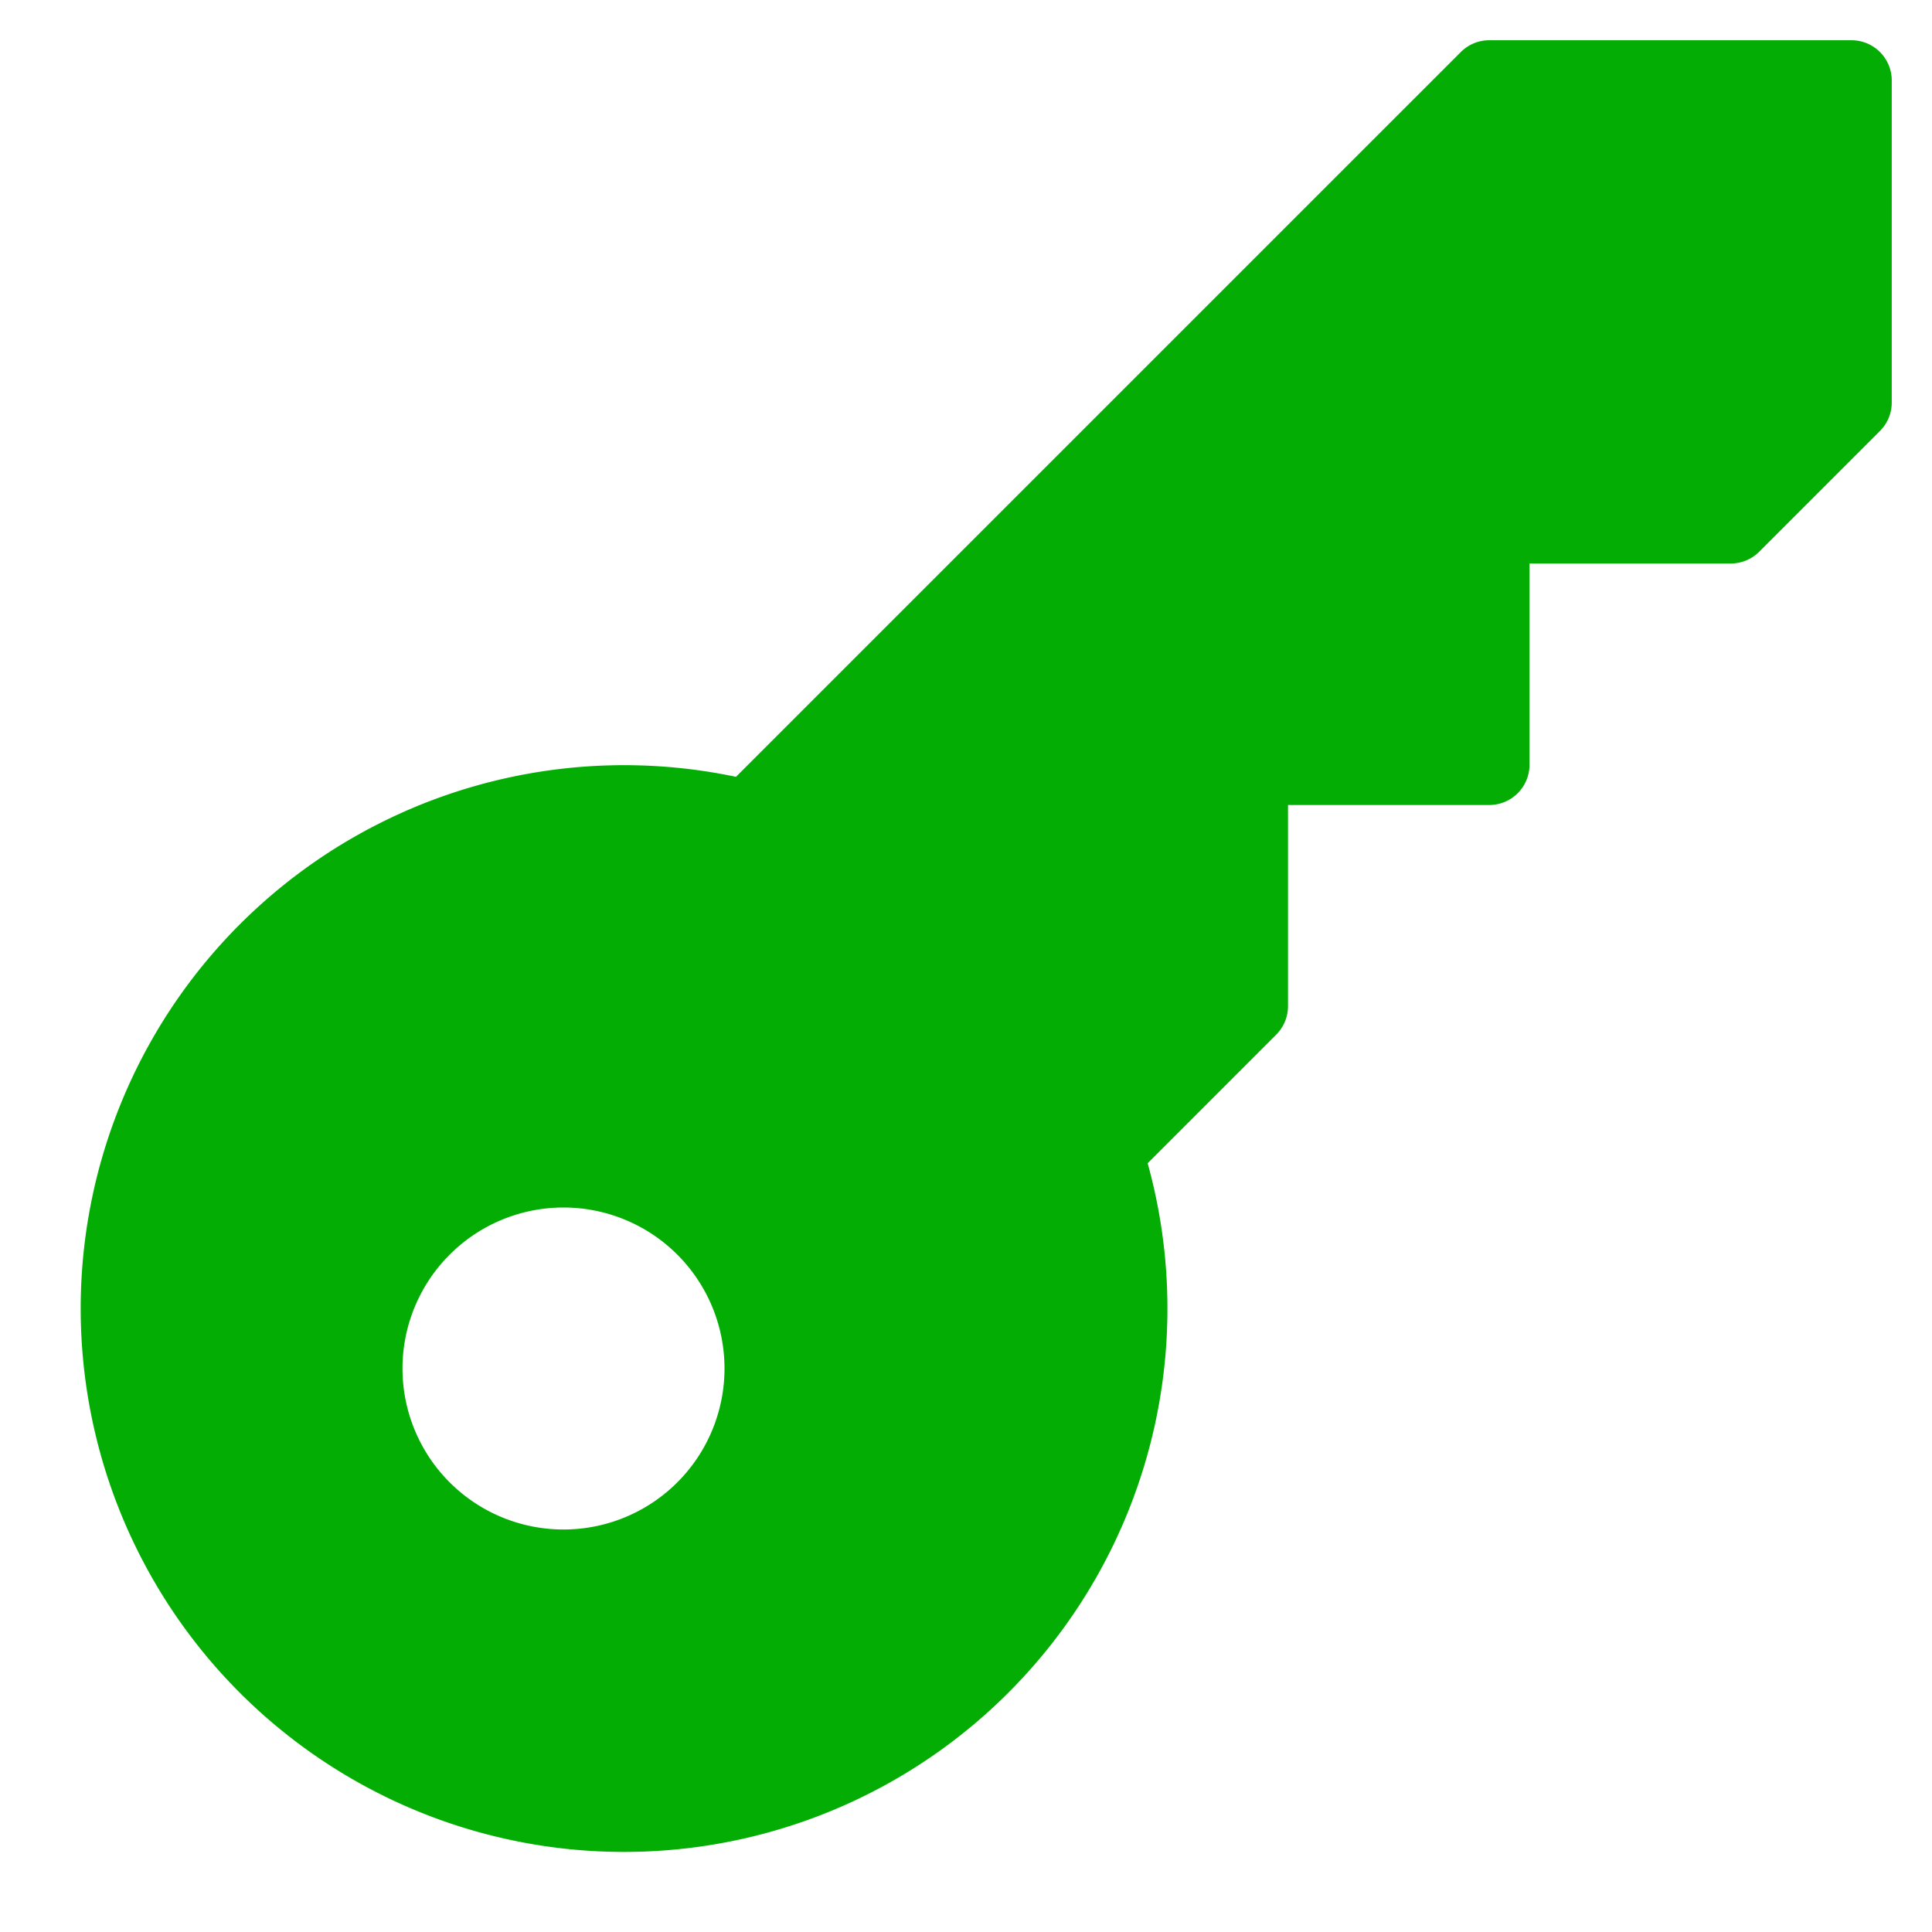 <svg xmlns="http://www.w3.org/2000/svg" height="48" width="48" viewBox="0 0 48 48"><title>key</title><g fill="#03ad03" class="nc-icon-wrapper"><path d="M46,1H37a1,1,0,0,0-.707.293L18.285,19.3a13.5,13.5,0,1,0,10.228,9.6l3.194-3.195A1,1,0,0,0,32,25V20h5a1,1,0,0,0,1-1V14h5a1,1,0,0,0,.707-.293l3-3A1,1,0,0,0,47,10V2A1,1,0,0,0,46,1ZM14,38a4,4,0,1,1,4-4A4,4,0,0,1,14,38Z" fill="#03ad03"></path></g></svg>